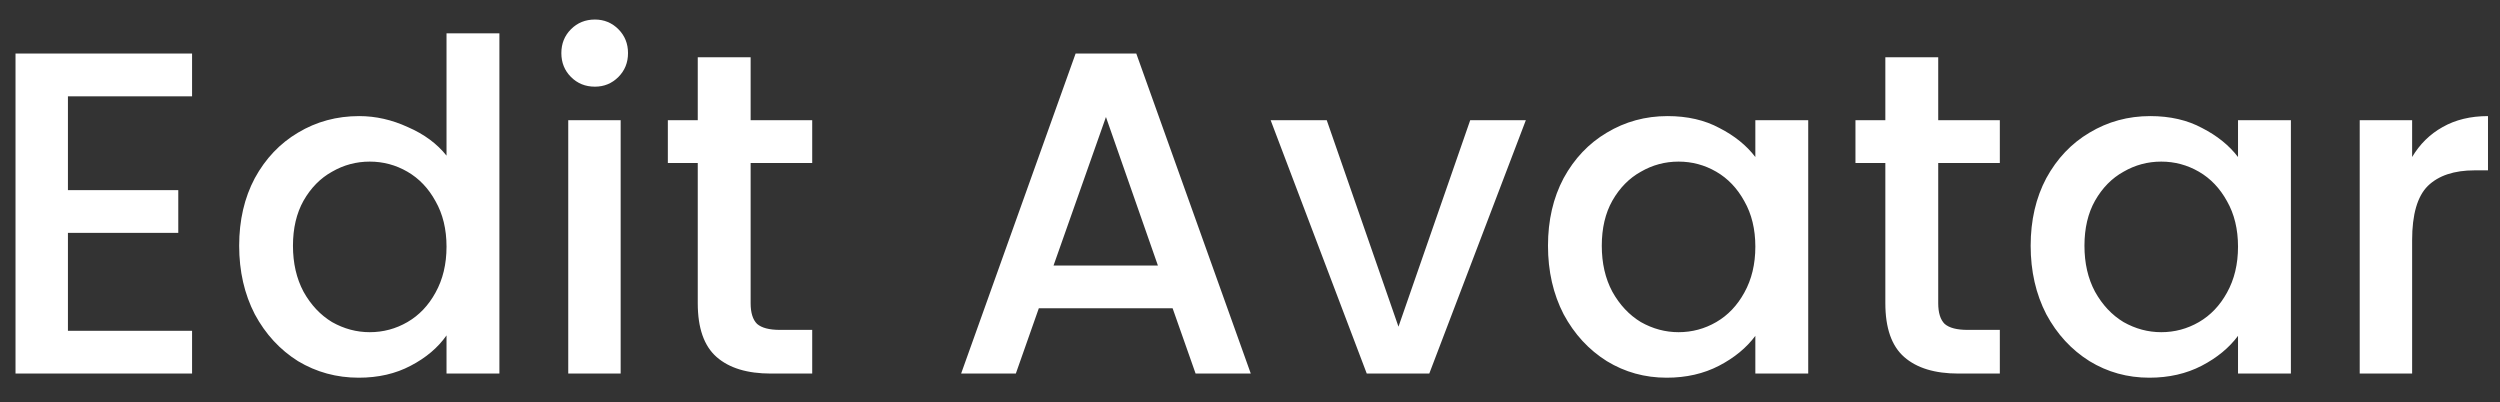 <svg width="87" height="14" viewBox="0 0 87 14" fill="none" xmlns="http://www.w3.org/2000/svg">
<rect x="0" y="0" width="87" height="14" fill="#333333" stroke="none"/>
<path d="M2.364 3.352V6.616H6.204V8.104H2.364V11.512H6.684V13H0.54V1.864H6.684V3.352H2.364ZM8.323 8.552C8.323 7.667 8.504 6.883 8.867 6.2C9.24 5.517 9.742 4.989 10.371 4.616C11.011 4.232 11.72 4.04 12.499 4.04C13.075 4.04 13.64 4.168 14.195 4.424C14.76 4.669 15.208 5 15.539 5.416V1.16H17.379V13H15.539V11.672C15.24 12.099 14.824 12.451 14.291 12.728C13.768 13.005 13.166 13.144 12.483 13.144C11.715 13.144 11.011 12.952 10.371 12.568C9.742 12.173 9.24 11.629 8.867 10.936C8.504 10.232 8.323 9.437 8.323 8.552ZM15.539 8.584C15.539 7.976 15.411 7.448 15.155 7C14.91 6.552 14.584 6.211 14.179 5.976C13.774 5.741 13.336 5.624 12.867 5.624C12.398 5.624 11.96 5.741 11.555 5.976C11.15 6.2 10.819 6.536 10.563 6.984C10.318 7.421 10.195 7.944 10.195 8.552C10.195 9.16 10.318 9.693 10.563 10.152C10.819 10.611 11.15 10.963 11.555 11.208C11.971 11.443 12.408 11.56 12.867 11.56C13.336 11.56 13.774 11.443 14.179 11.208C14.584 10.973 14.91 10.632 15.155 10.184C15.411 9.725 15.539 9.192 15.539 8.584ZM20.703 3.016C20.372 3.016 20.095 2.904 19.871 2.68C19.647 2.456 19.535 2.179 19.535 1.848C19.535 1.517 19.647 1.24 19.871 1.016C20.095 0.792 20.372 0.68 20.703 0.68C21.023 0.68 21.295 0.792 21.519 1.016C21.743 1.24 21.855 1.517 21.855 1.848C21.855 2.179 21.743 2.456 21.519 2.68C21.295 2.904 21.023 3.016 20.703 3.016ZM21.599 4.184V13H19.775V4.184H21.599ZM26.122 5.672V10.552C26.122 10.883 26.196 11.123 26.346 11.272C26.506 11.411 26.772 11.48 27.145 11.48H28.265V13H26.826C26.004 13 25.375 12.808 24.938 12.424C24.5 12.04 24.282 11.416 24.282 10.552V5.672H23.241V4.184H24.282V1.992H26.122V4.184H28.265V5.672H26.122ZM40.807 10.728H36.151L35.351 13H33.447L37.431 1.864H39.543L43.527 13H41.607L40.807 10.728ZM40.295 9.24L38.487 4.072L36.663 9.24H40.295ZM48.667 11.368L51.163 4.184H53.099L49.739 13H47.563L44.219 4.184H46.171L48.667 11.368ZM53.87 8.552C53.87 7.667 54.051 6.883 54.414 6.2C54.787 5.517 55.288 4.989 55.918 4.616C56.558 4.232 57.262 4.04 58.03 4.04C58.723 4.04 59.326 4.179 59.838 4.456C60.361 4.723 60.776 5.059 61.086 5.464V4.184H62.926V13H61.086V11.688C60.776 12.104 60.355 12.451 59.822 12.728C59.288 13.005 58.681 13.144 57.998 13.144C57.24 13.144 56.547 12.952 55.918 12.568C55.288 12.173 54.787 11.629 54.414 10.936C54.051 10.232 53.87 9.437 53.87 8.552ZM61.086 8.584C61.086 7.976 60.958 7.448 60.702 7C60.456 6.552 60.131 6.211 59.726 5.976C59.321 5.741 58.883 5.624 58.414 5.624C57.944 5.624 57.507 5.741 57.102 5.976C56.697 6.2 56.366 6.536 56.11 6.984C55.864 7.421 55.742 7.944 55.742 8.552C55.742 9.16 55.864 9.693 56.11 10.152C56.366 10.611 56.697 10.963 57.102 11.208C57.518 11.443 57.955 11.56 58.414 11.56C58.883 11.56 59.321 11.443 59.726 11.208C60.131 10.973 60.456 10.632 60.702 10.184C60.958 9.725 61.086 9.192 61.086 8.584ZM67.45 5.672V10.552C67.45 10.883 67.524 11.123 67.674 11.272C67.834 11.411 68.1 11.48 68.474 11.48H69.594V13H68.154C67.332 13 66.703 12.808 66.266 12.424C65.828 12.04 65.61 11.416 65.61 10.552V5.672H64.57V4.184H65.61V1.992H67.45V4.184H69.594V5.672H67.45ZM70.667 8.552C70.667 7.667 70.848 6.883 71.211 6.2C71.584 5.517 72.085 4.989 72.715 4.616C73.355 4.232 74.059 4.04 74.827 4.04C75.52 4.04 76.123 4.179 76.635 4.456C77.157 4.723 77.573 5.059 77.883 5.464V4.184H79.723V13H77.883V11.688C77.573 12.104 77.152 12.451 76.619 12.728C76.085 13.005 75.477 13.144 74.795 13.144C74.037 13.144 73.344 12.952 72.715 12.568C72.085 12.173 71.584 11.629 71.211 10.936C70.848 10.232 70.667 9.437 70.667 8.552ZM77.883 8.584C77.883 7.976 77.755 7.448 77.499 7C77.253 6.552 76.928 6.211 76.523 5.976C76.117 5.741 75.68 5.624 75.211 5.624C74.741 5.624 74.304 5.741 73.899 5.976C73.493 6.2 73.163 6.536 72.907 6.984C72.661 7.421 72.539 7.944 72.539 8.552C72.539 9.16 72.661 9.693 72.907 10.152C73.163 10.611 73.493 10.963 73.899 11.208C74.315 11.443 74.752 11.56 75.211 11.56C75.68 11.56 76.117 11.443 76.523 11.208C76.928 10.973 77.253 10.632 77.499 10.184C77.755 9.725 77.883 9.192 77.883 8.584ZM83.942 5.464C84.209 5.016 84.561 4.669 84.999 4.424C85.447 4.168 85.975 4.04 86.582 4.04V5.928H86.118C85.404 5.928 84.86 6.109 84.487 6.472C84.124 6.835 83.942 7.464 83.942 8.36V13H82.118V4.184H83.942V5.464Z" fill="white"/>
</svg>
